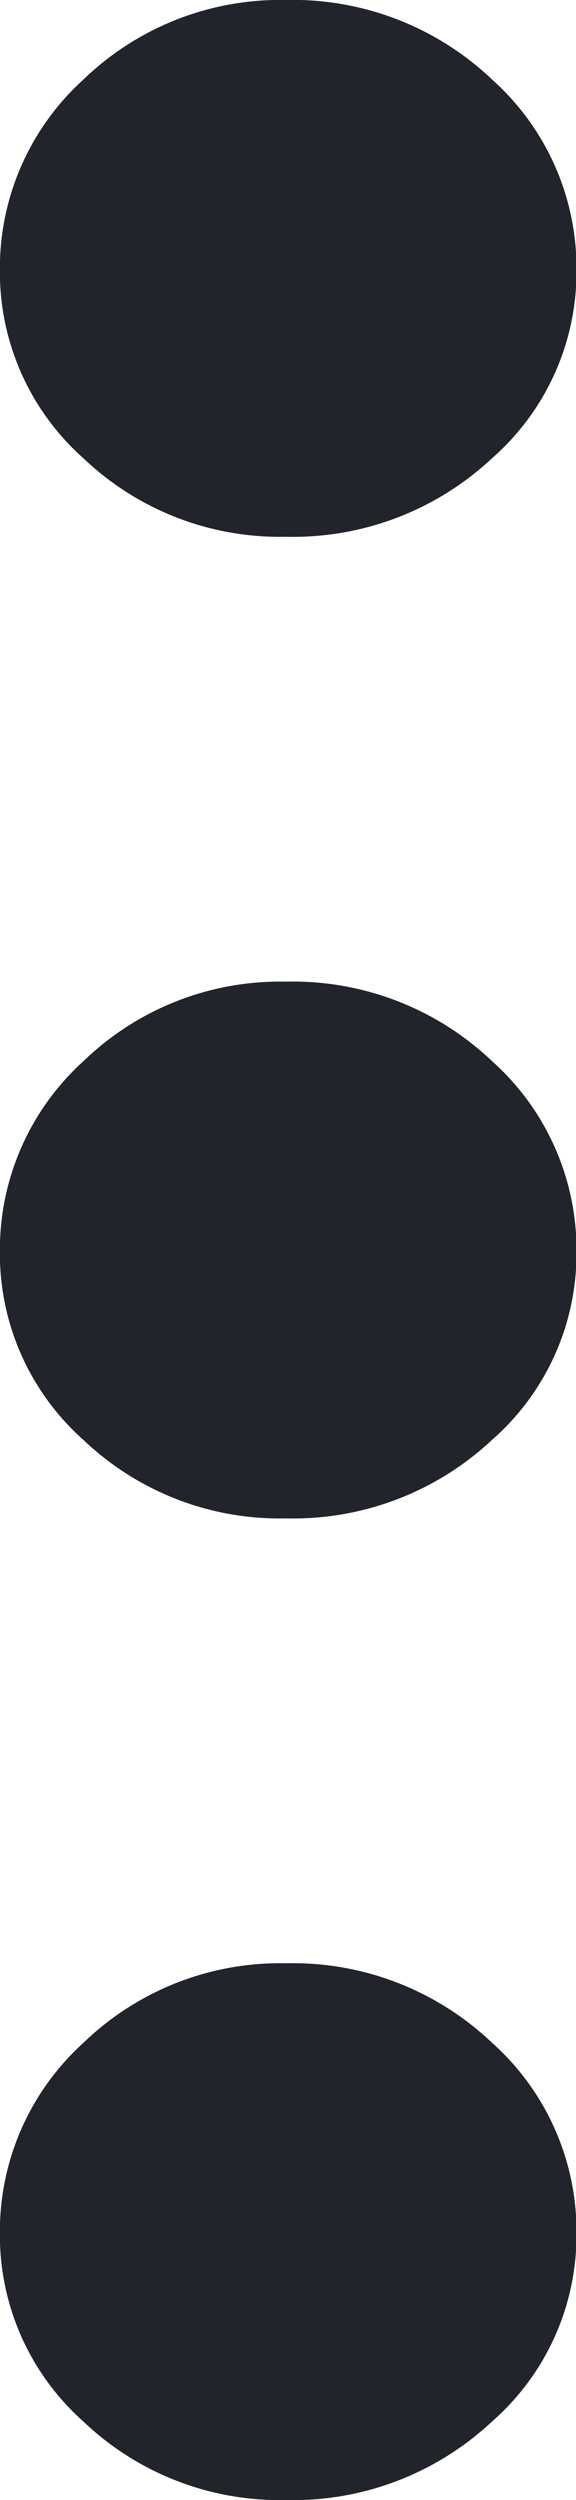 <svg xmlns="http://www.w3.org/2000/svg" width="5.873" height="25.468" viewBox="0 0 5.873 25.468"><g transform="translate(-7581 575)"><path d="M1.791-4.212a2.9,2.9,0,0,1-2.066-.8,2.536,2.536,0,0,1-.851-1.914A2.59,2.59,0,0,1-.274-8.87a2.885,2.885,0,0,1,2.066-.81,2.945,2.945,0,0,1,2.1.81,2.576,2.576,0,0,1,.861,1.944,2.523,2.523,0,0,1-.861,1.914A2.966,2.966,0,0,1,1.791-4.212Z" transform="translate(7582.125 -555.32)" fill="#22242b"/><path d="M1.791-4.212a2.9,2.9,0,0,1-2.066-.8,2.536,2.536,0,0,1-.851-1.914A2.59,2.59,0,0,1-.274-8.87a2.885,2.885,0,0,1,2.066-.81,2.945,2.945,0,0,1,2.1.81,2.576,2.576,0,0,1,.861,1.944,2.523,2.523,0,0,1-.861,1.914A2.966,2.966,0,0,1,1.791-4.212Z" transform="translate(7582.125 -565.32)" fill="#22242b"/><path d="M1.791-4.212a2.9,2.9,0,0,1-2.066-.8,2.536,2.536,0,0,1-.851-1.914A2.59,2.59,0,0,1-.274-8.87a2.885,2.885,0,0,1,2.066-.81,2.945,2.945,0,0,1,2.1.81,2.576,2.576,0,0,1,.861,1.944,2.523,2.523,0,0,1-.861,1.914A2.966,2.966,0,0,1,1.791-4.212Z" transform="translate(7582.125 -545.32)" fill="#22242b"/></g></svg>